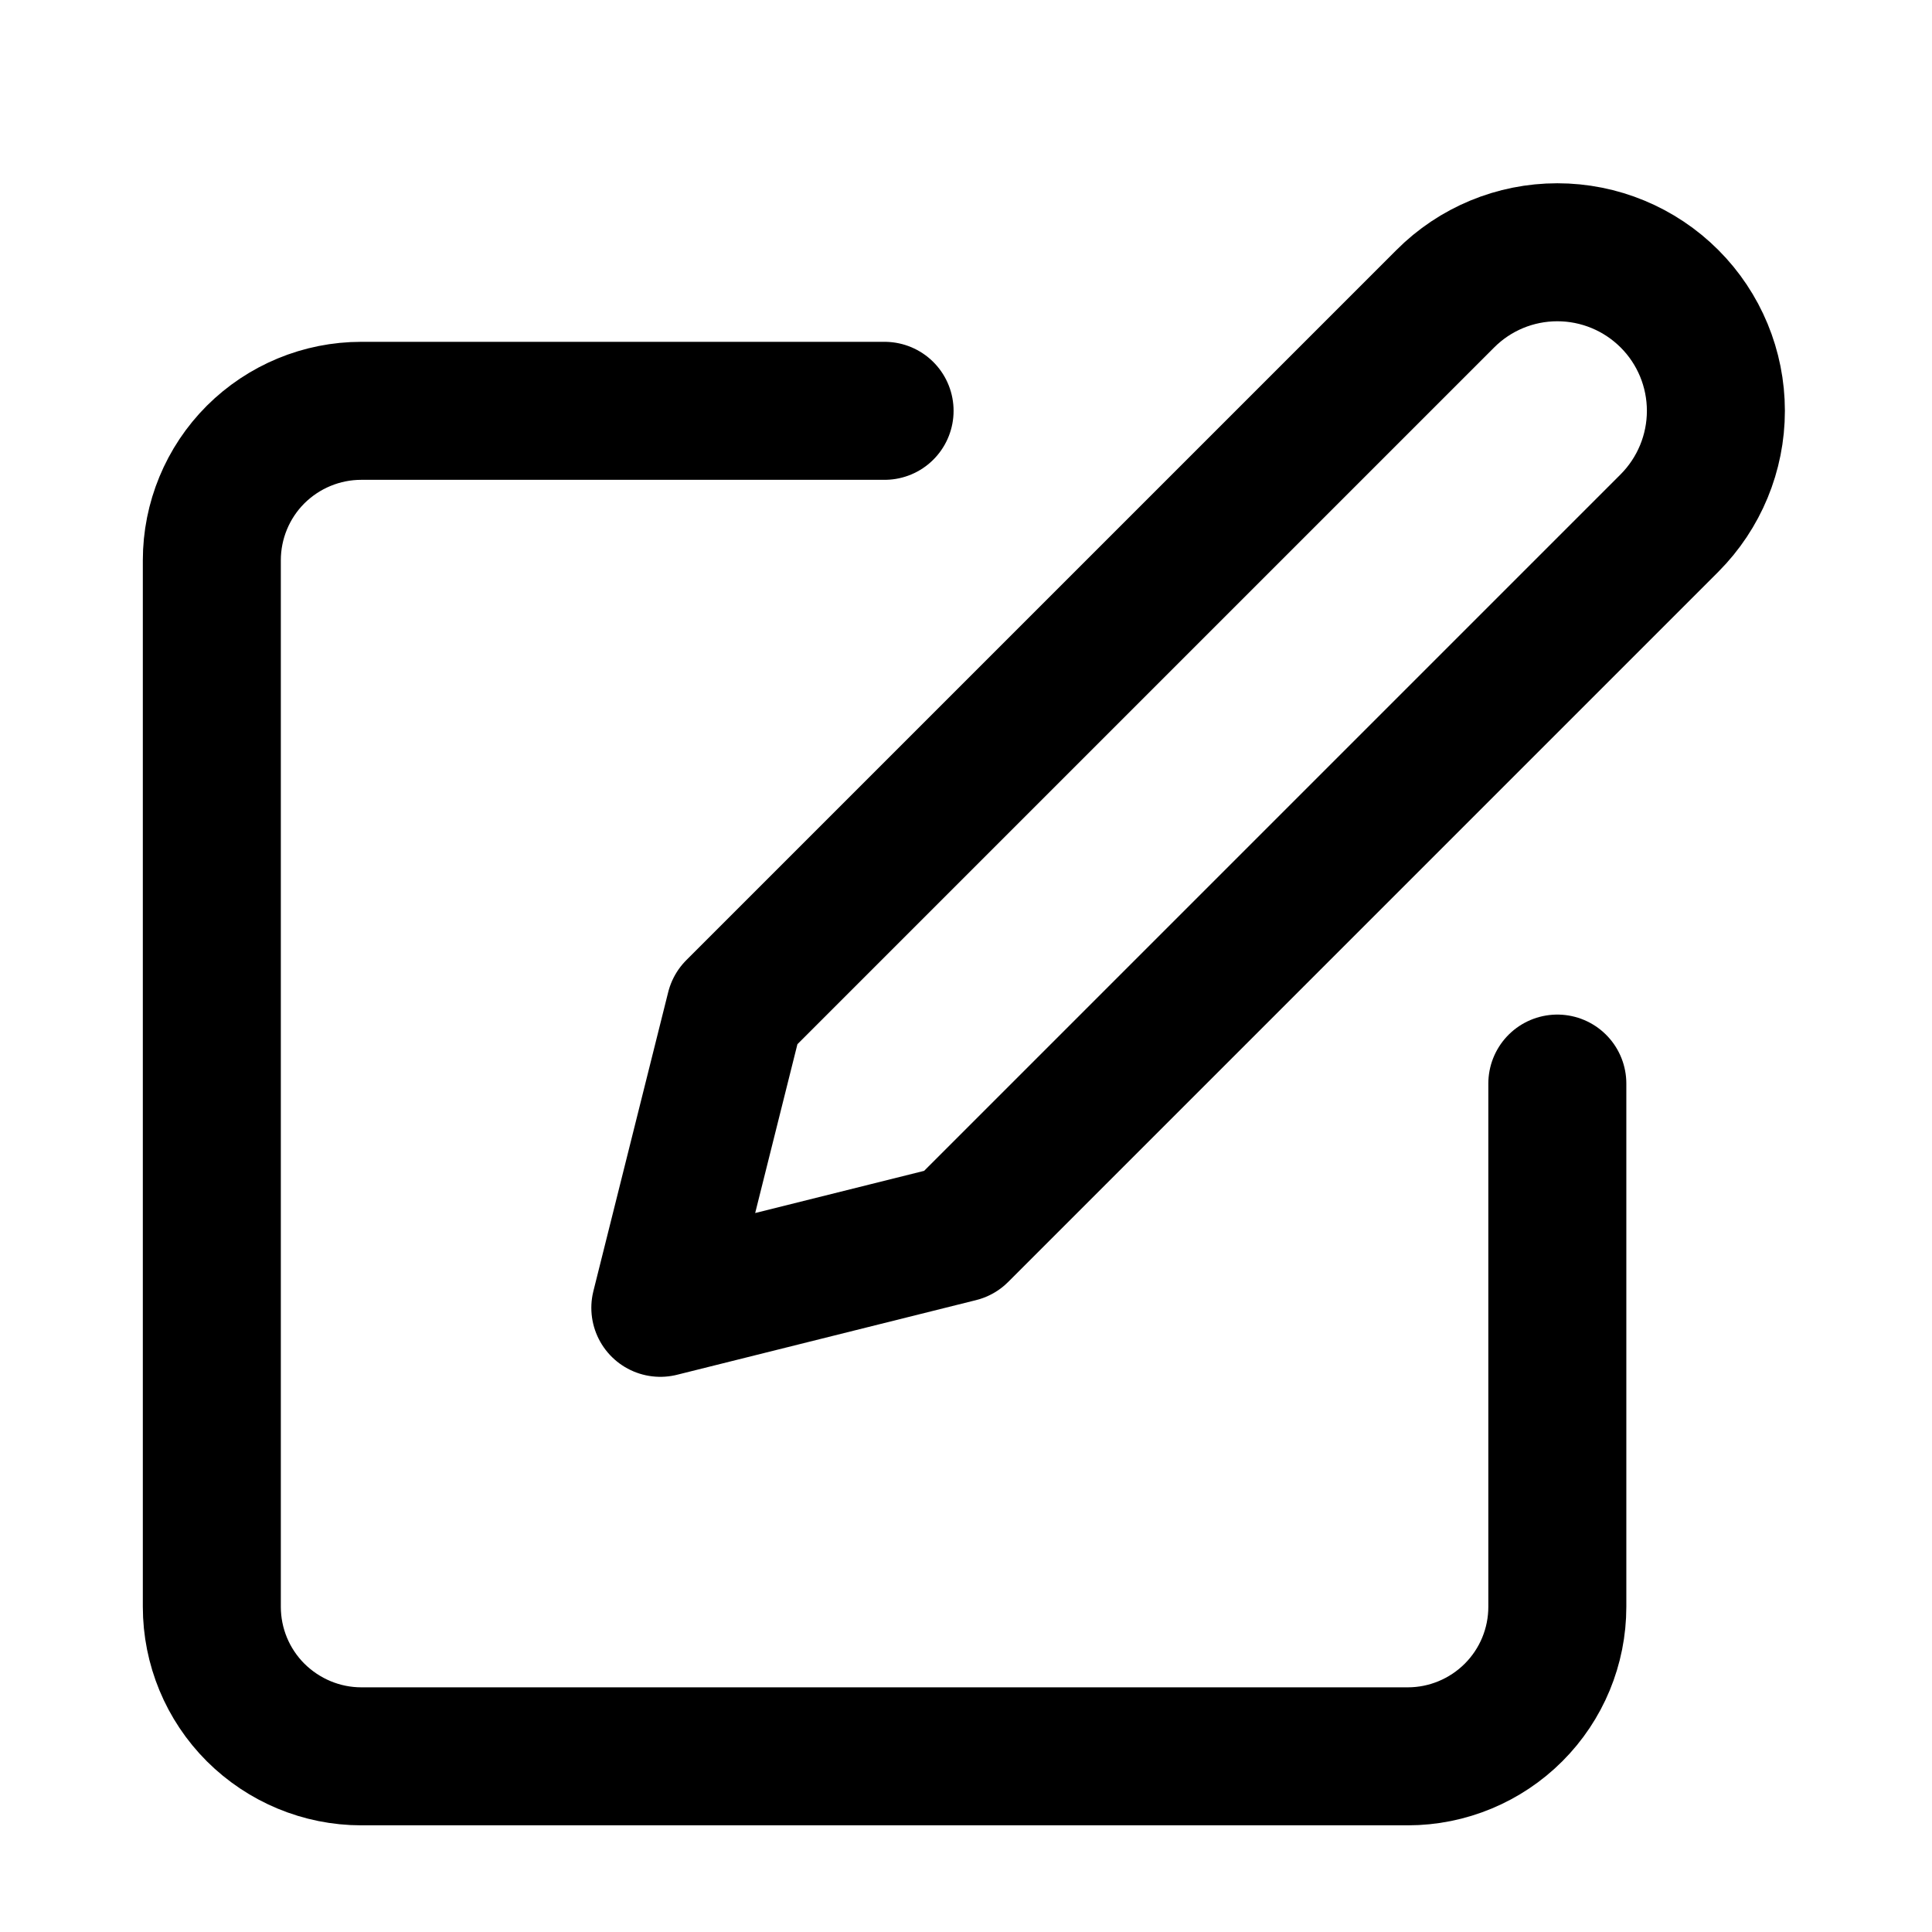 <svg width="14" height="14" viewBox="0 0 14 14" fill="none" xmlns="http://www.w3.org/2000/svg">
<g id="edit" clip-path="url(#clip0_40_11389)">
<path id="Vector" d="M6.41 2.977H2.618C2.331 2.977 2.056 3.091 1.852 3.294C1.649 3.497 1.535 3.773 1.535 4.06V11.643C1.535 11.931 1.649 12.206 1.852 12.409C2.056 12.612 2.331 12.727 2.618 12.727H10.202C10.489 12.727 10.765 12.612 10.968 12.409C11.171 12.206 11.285 11.931 11.285 11.643V7.852" stroke="currentColor" stroke-linecap="round" stroke-linejoin="round"/>
<path id="Vector_2" d="M10.473 2.165C10.688 1.949 10.98 1.828 11.285 1.828C11.59 1.828 11.882 1.949 12.098 2.165C12.313 2.38 12.434 2.672 12.434 2.977C12.434 3.282 12.313 3.574 12.098 3.79L6.952 8.936L4.785 9.477L5.327 7.311L10.473 2.165Z" stroke="currentColor" stroke-linecap="round" stroke-linejoin="round"/>
</g>
<defs>
<clipPath id="clip0_40_11389">
<rect width="13" height="13" fill="white" transform="translate(0.453 0.812)"/>
</clipPath>
</defs>
</svg>
